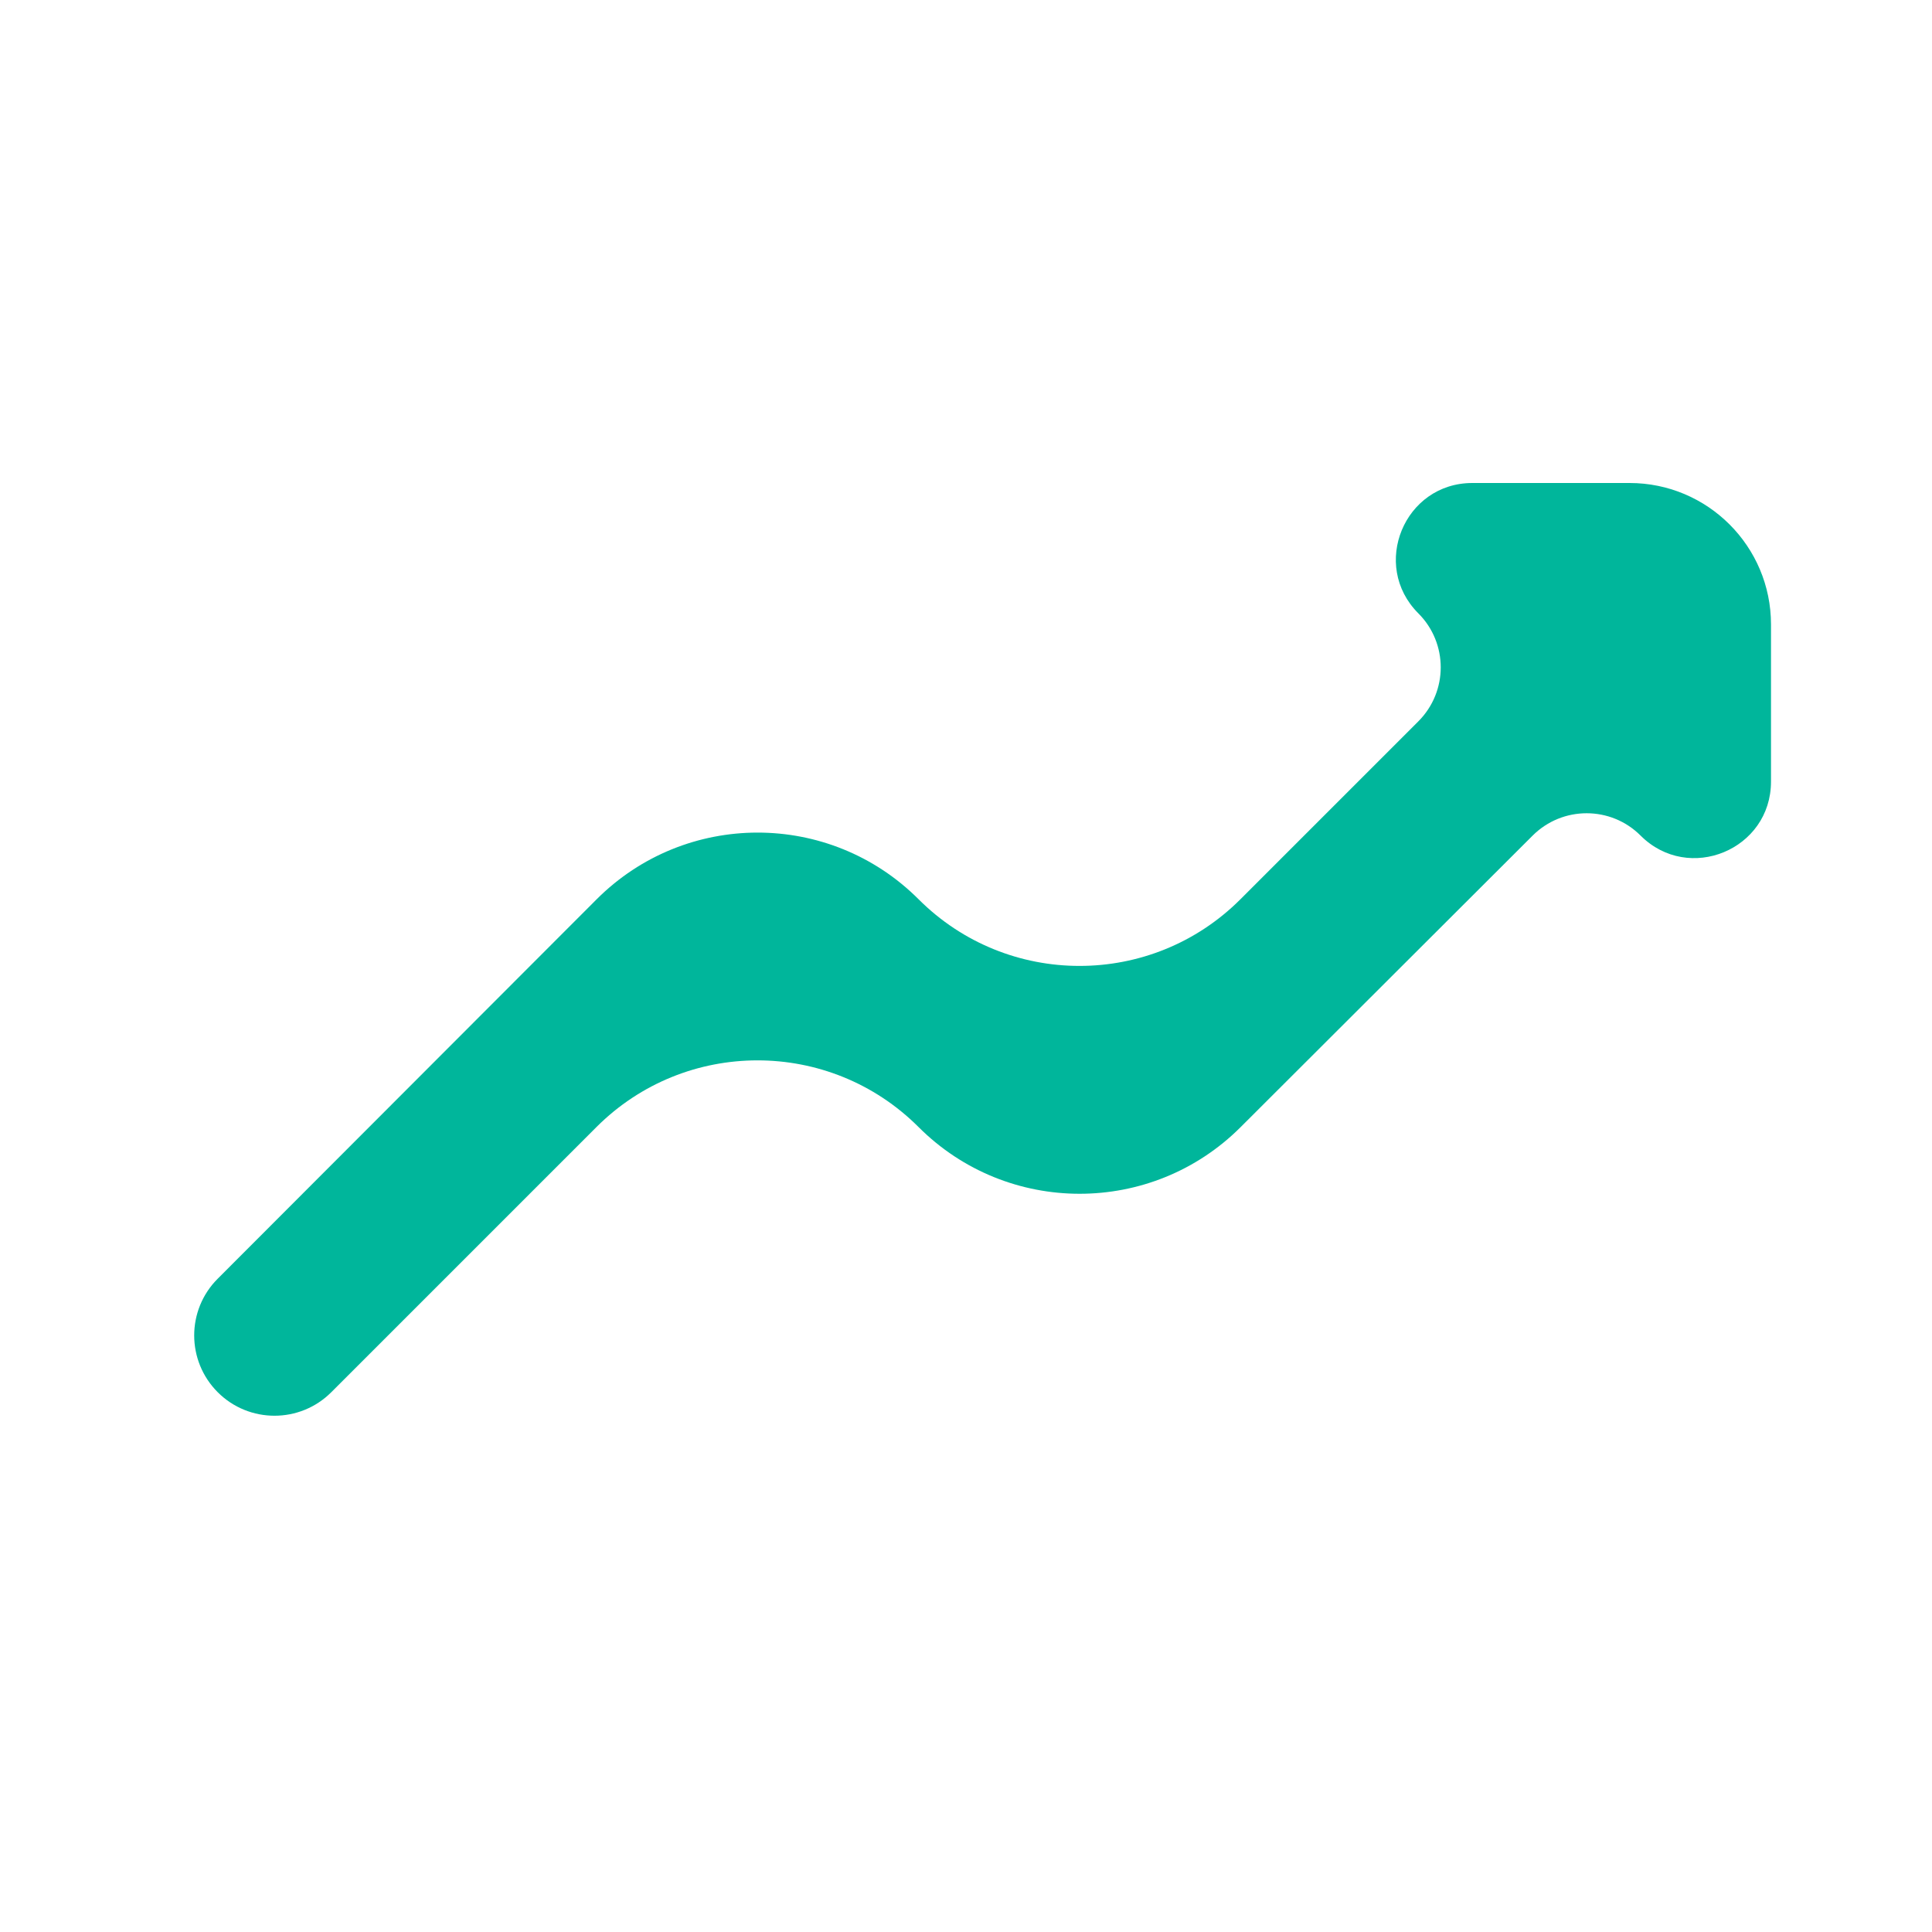 <svg width="24" height="24" viewBox="0 0 24 24" fill="none" xmlns="http://www.w3.org/2000/svg">
<path d="M18.29 6C17.445 6 17.022 7.022 17.619 7.619C17.99 7.99 17.99 8.59 17.619 8.961L15.409 11.171C14.305 12.275 12.515 12.275 11.411 11.171C10.306 10.066 8.515 10.067 7.411 11.172L2.704 15.885C2.315 16.274 2.315 16.905 2.705 17.295C3.094 17.684 3.726 17.684 4.115 17.295L7.409 14.001C8.514 12.896 10.306 12.896 11.411 14.001C12.515 15.105 14.306 15.106 15.411 14.002L19.039 10.38C19.41 10.01 20.01 10.01 20.38 10.38C20.978 10.978 22 10.555 22 9.709V7.757C22 6.787 21.213 6 20.243 6H18.29Z" fill="#00B69B"/>
</svg>
